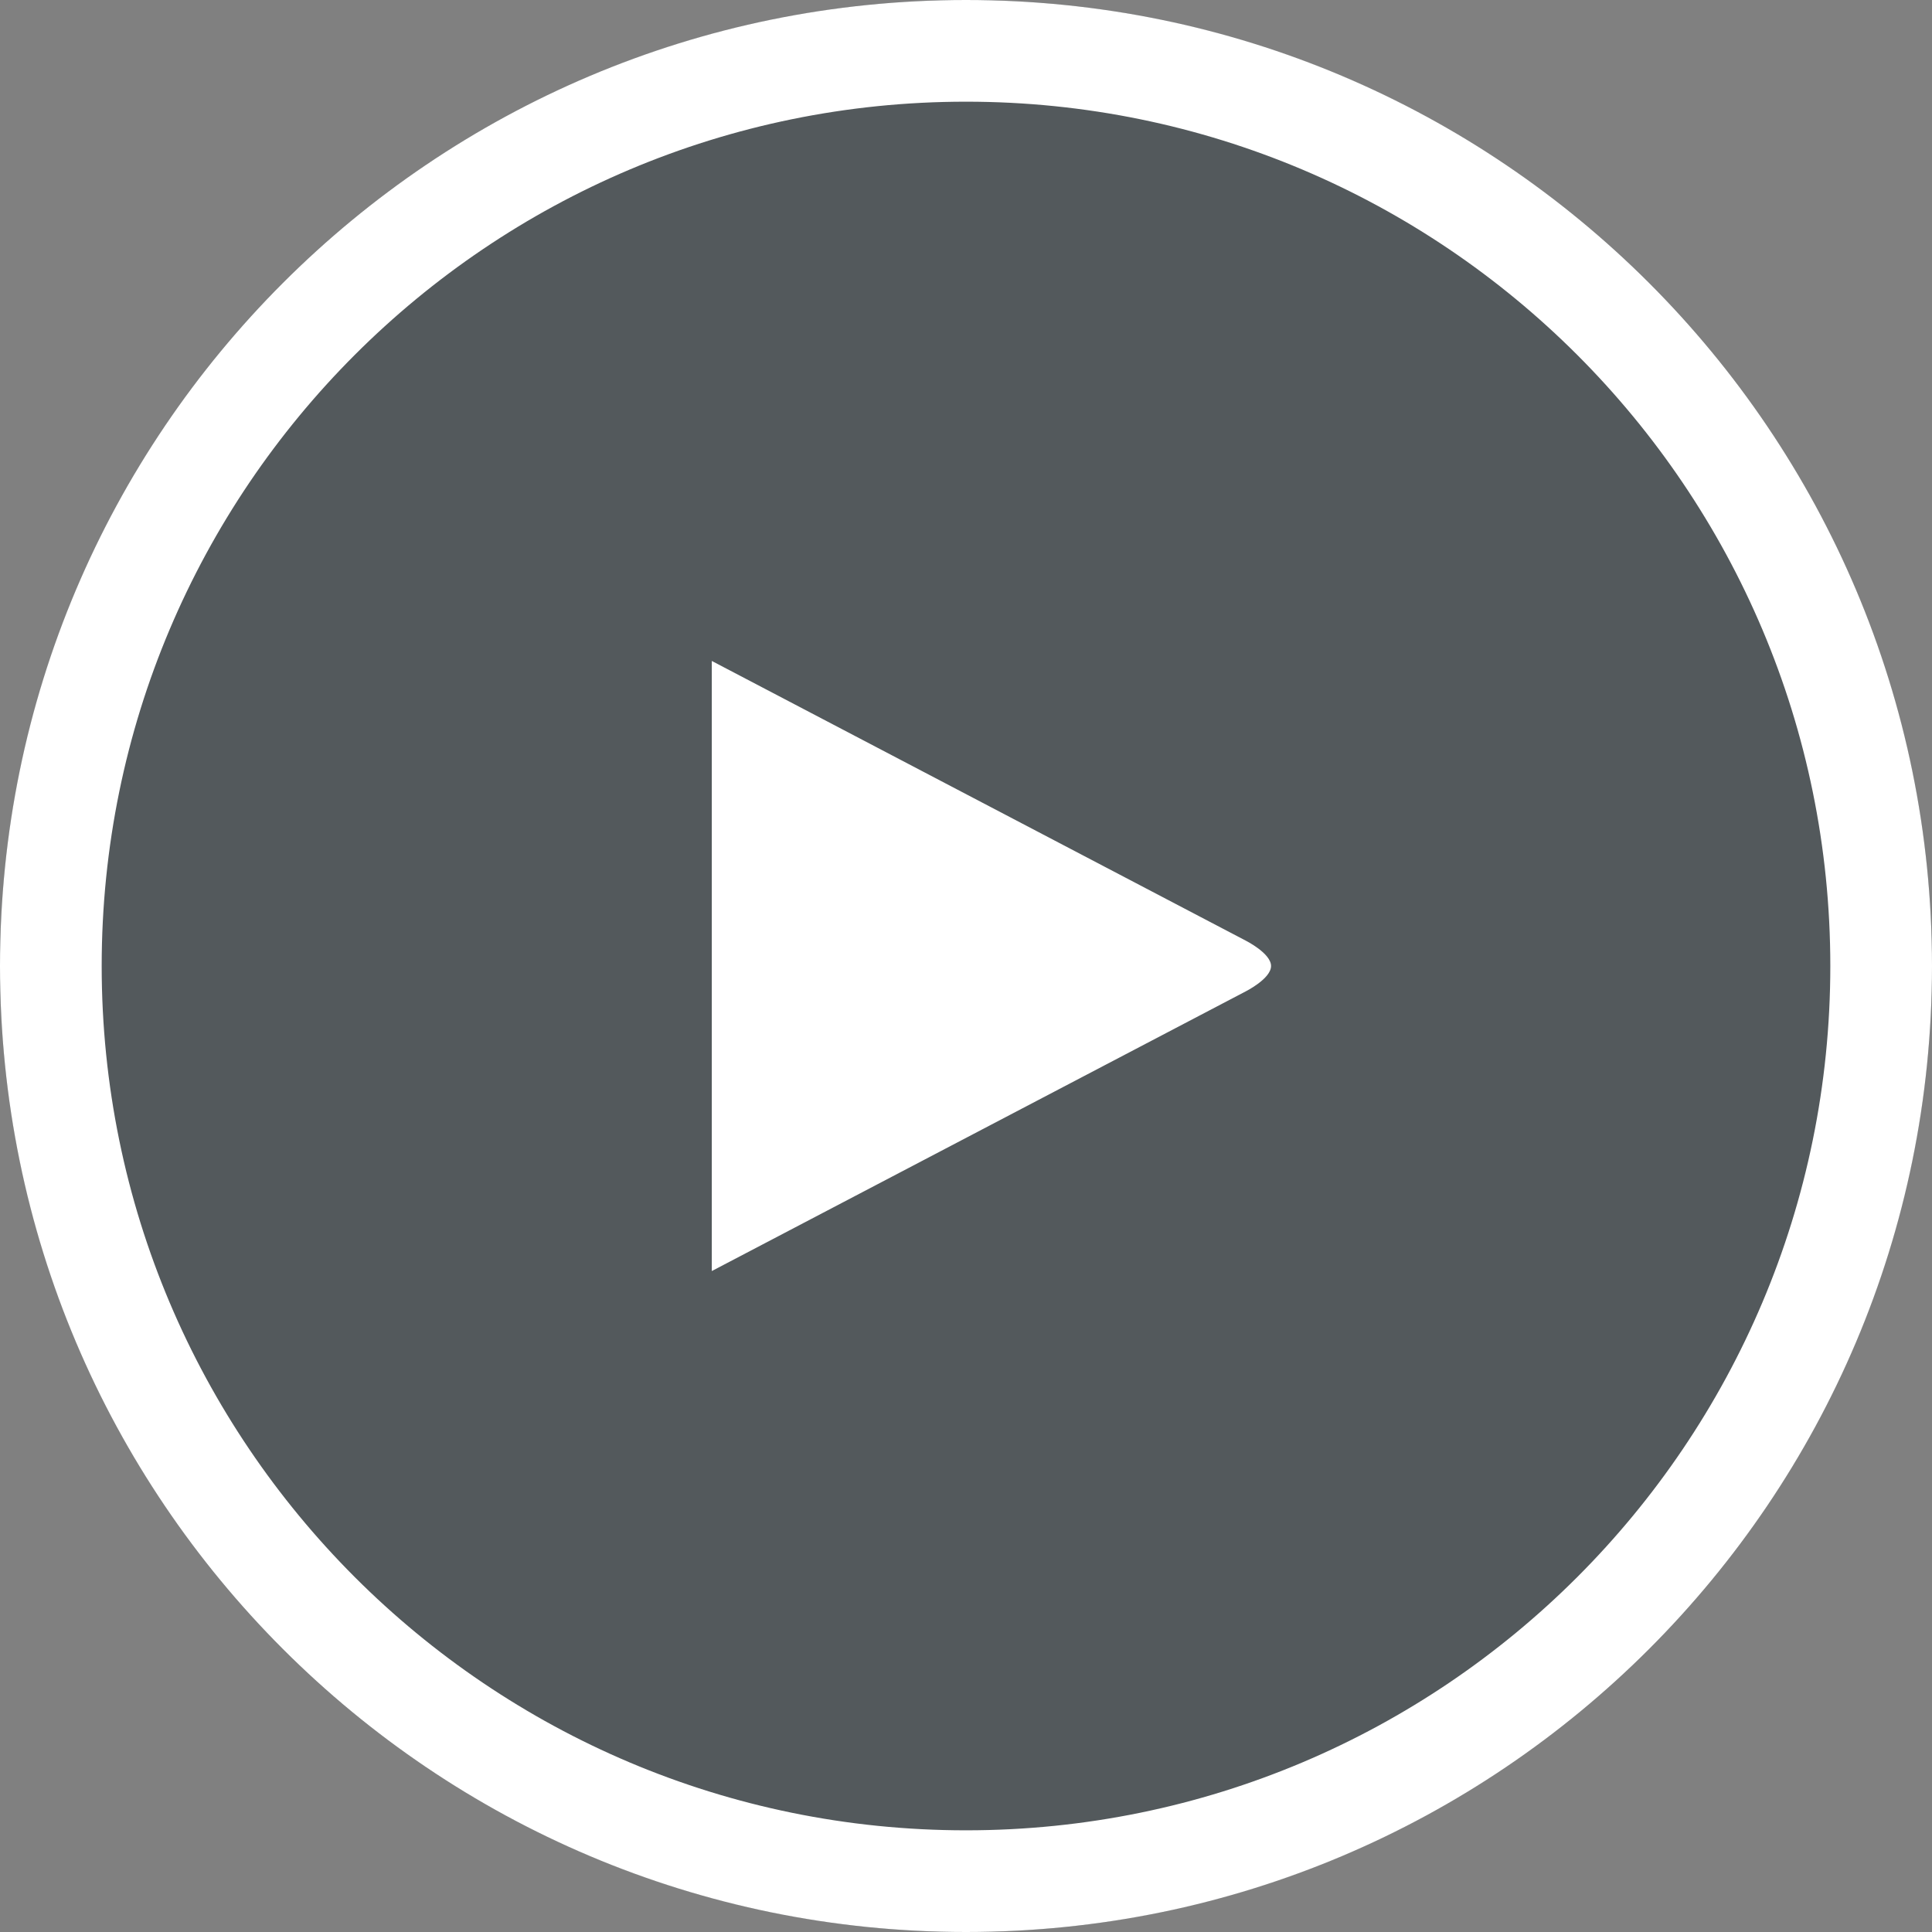 <svg id="button-play" viewBox="0 0 76 76" xmlns="http://www.w3.org/2000/svg">
<rect x="0" y="0" width="76" height="76" fill="#808080" stroke="none"/>
<circle cx="38" cy="38" r="38" fill="#263238" fill-opacity="0.5"/>
<path fill-rule="evenodd" clip-rule="evenodd" d="M72 38C72 56.778 56.778 72 38 72C19.222 72 4 56.778 4 38C4 19.222 19.222 4 38 4C56.778 4 72 19.222 72 38ZM76 38C76 58.987 58.987 76 38 76C17.013 76 0 58.987 0 38C0 17.013 17.013 0 38 0C58.987 0 76 17.013 76 38ZM49 39L28 50V26L49 37C49 37 50 37.5 50 38C50 38.5 49 39 49 39Z" style="fill:#fff;" />
</svg>
